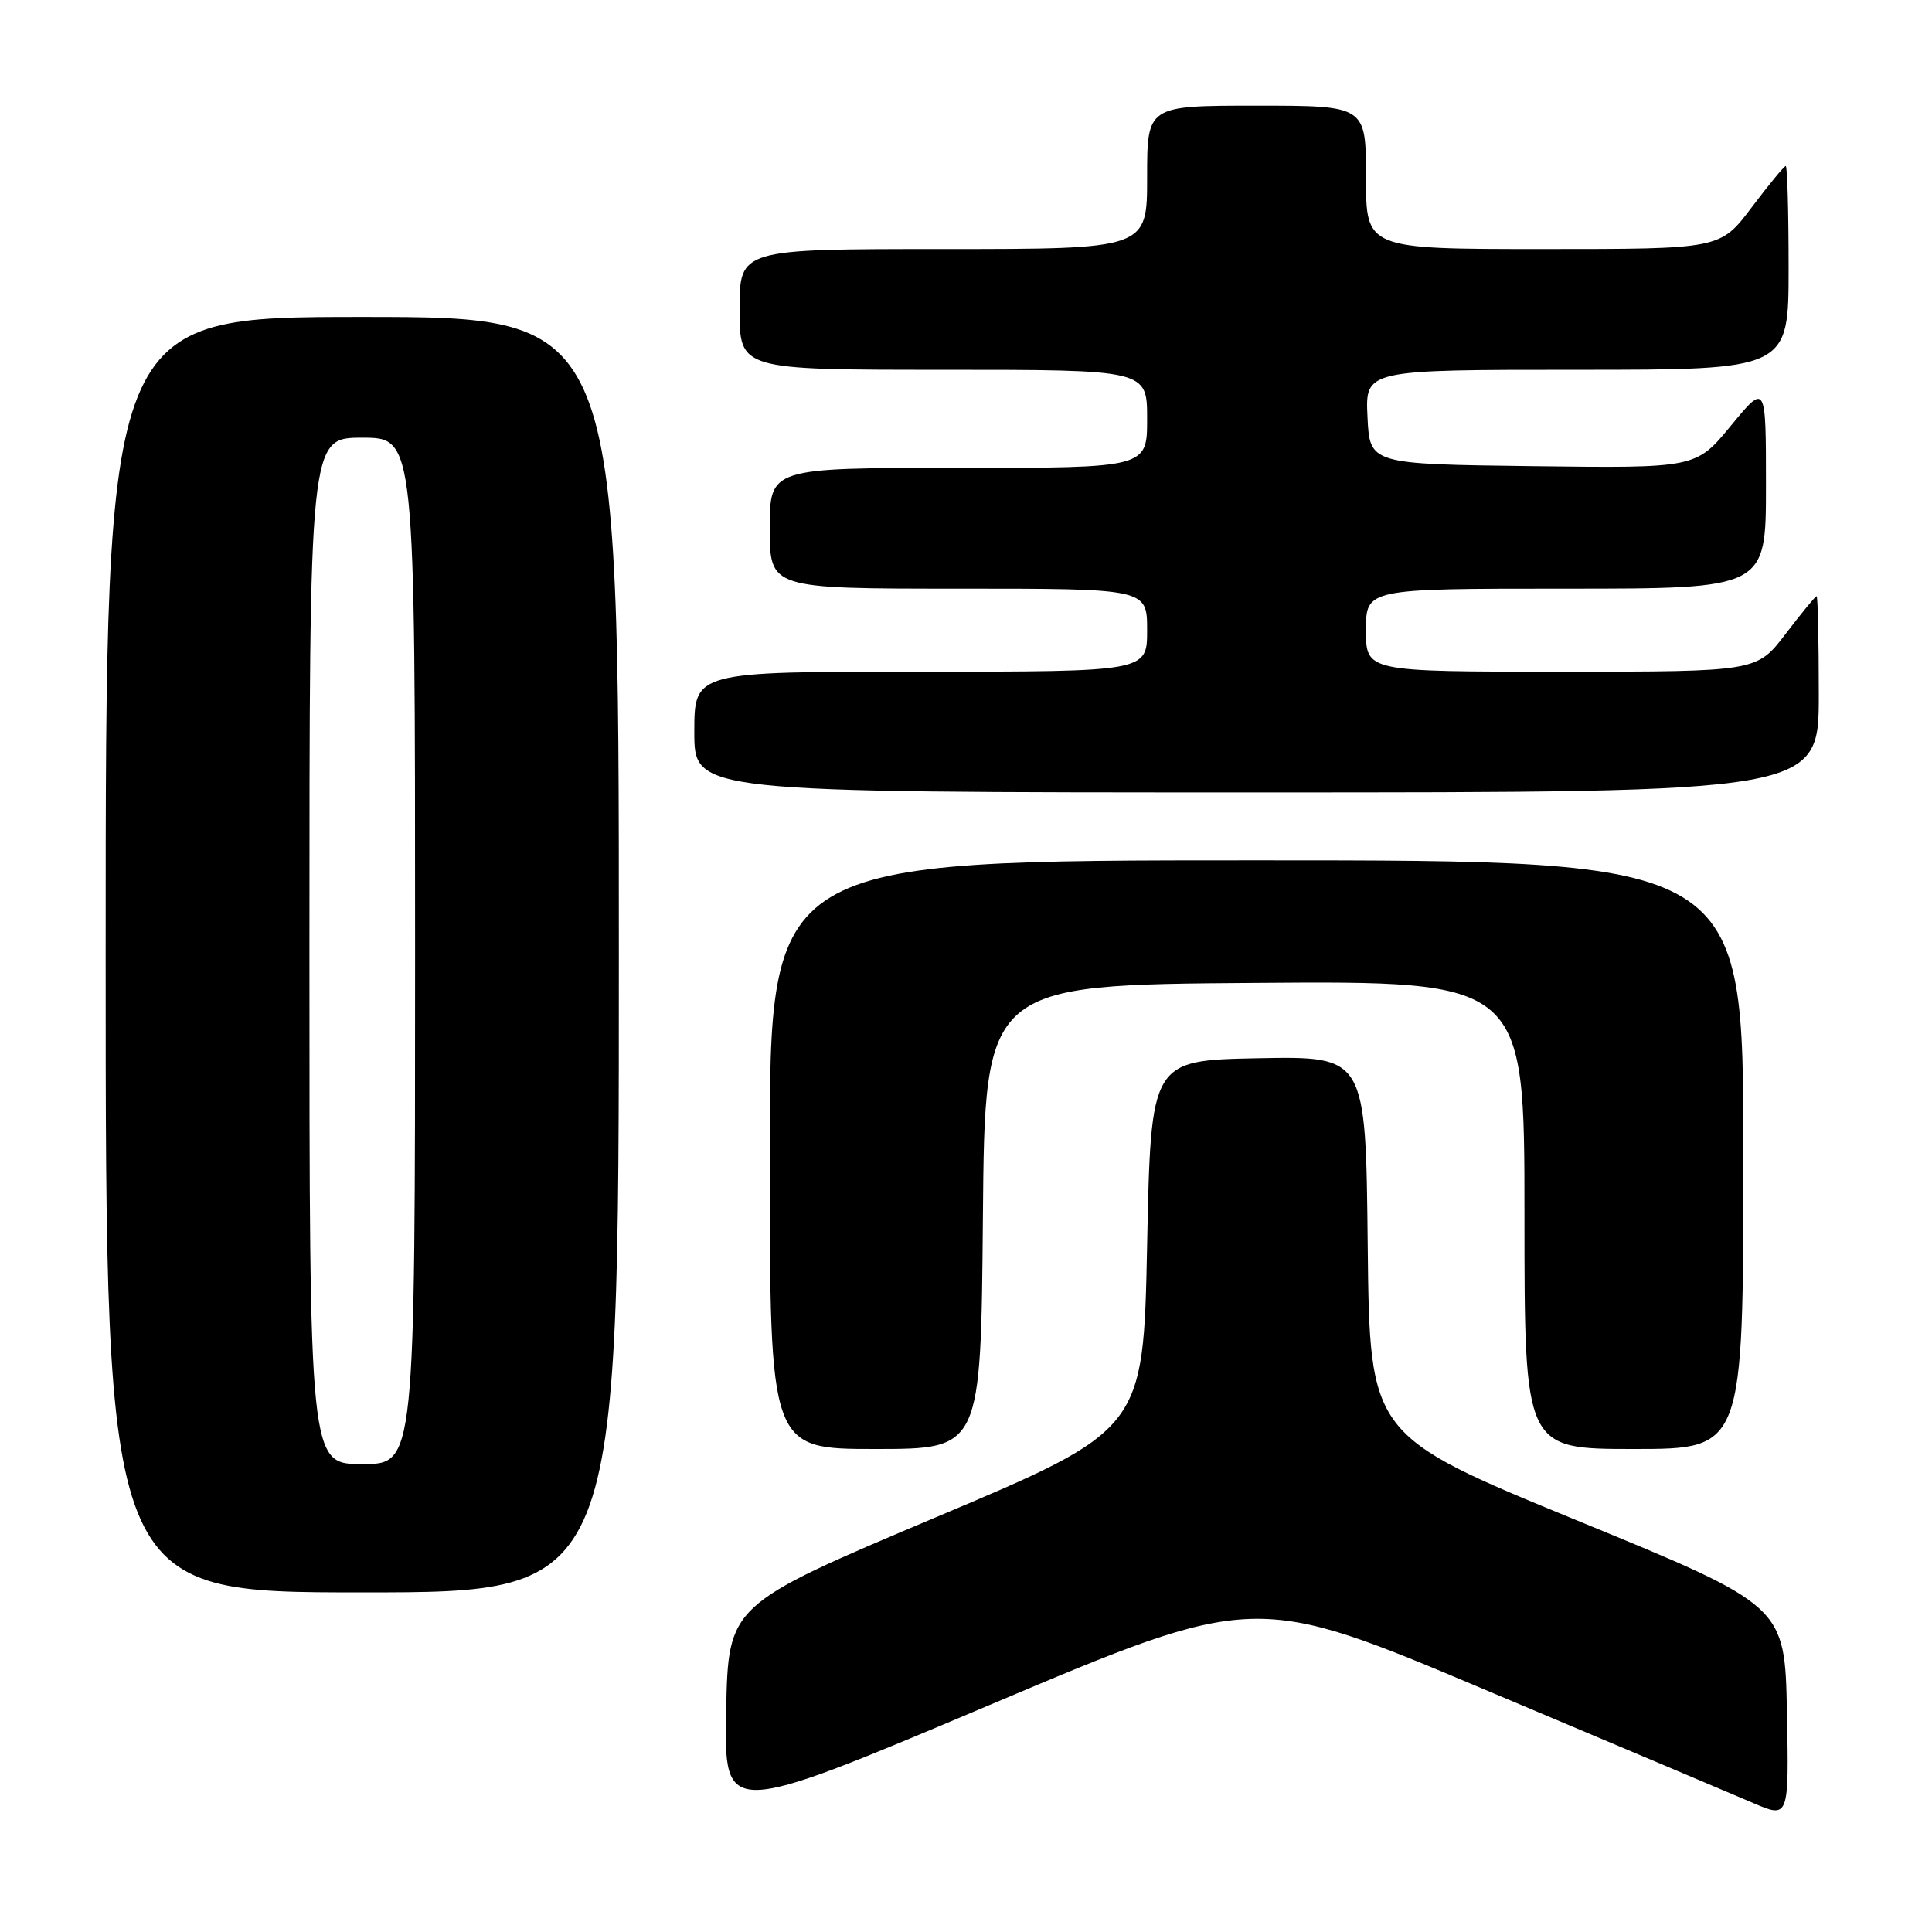 <?xml version="1.0" encoding="UTF-8" standalone="no"?>
<!DOCTYPE svg PUBLIC "-//W3C//DTD SVG 1.1//EN" "http://www.w3.org/Graphics/SVG/1.1/DTD/svg11.dtd" >
<svg xmlns="http://www.w3.org/2000/svg" xmlns:xlink="http://www.w3.org/1999/xlink" version="1.1" viewBox="0 0 256 256">
 <g >
 <path fill="currentColor"
d=" M 196.90 223.95 C 213.73 231.04 229.65 237.77 232.28 238.90 C 237.05 240.95 237.05 240.95 236.78 226.86 C 236.50 212.77 236.50 212.77 209.00 201.48 C 181.50 190.19 181.50 190.19 181.23 165.07 C 180.97 139.95 180.97 139.95 166.73 140.22 C 152.50 140.50 152.50 140.50 152.00 164.98 C 151.50 189.45 151.50 189.45 124.00 201.05 C 96.50 212.66 96.50 212.66 96.22 226.72 C 95.95 240.79 95.95 240.79 131.13 225.92 C 166.31 211.04 166.31 211.04 196.90 223.95 Z  M 82.00 126.50 C 82.00 42.00 82.00 42.00 48.00 42.00 C 14.00 42.00 14.00 42.00 14.00 126.50 C 14.00 211.00 14.00 211.00 48.00 211.00 C 82.00 211.00 82.00 211.00 82.00 126.50 Z  M 130.24 161.25 C 130.50 130.50 130.50 130.50 166.25 130.24 C 202.00 129.97 202.00 129.97 202.00 160.99 C 202.00 192.00 202.00 192.00 216.50 192.00 C 231.00 192.00 231.00 192.00 231.00 153.00 C 231.00 114.00 231.00 114.00 166.50 114.00 C 102.00 114.00 102.00 114.00 102.00 153.00 C 102.00 192.00 102.00 192.00 115.99 192.00 C 129.97 192.00 129.97 192.00 130.24 161.25 Z  M 241.00 92.00 C 241.00 84.85 240.87 79.00 240.71 79.00 C 240.54 79.00 238.70 81.25 236.60 84.00 C 232.78 89.00 232.78 89.00 206.89 89.00 C 181.00 89.00 181.00 89.00 181.00 83.50 C 181.00 78.00 181.00 78.00 207.50 78.00 C 234.00 78.00 234.00 78.00 234.00 64.39 C 234.00 50.77 234.00 50.77 229.36 56.40 C 224.72 62.04 224.72 62.04 203.11 61.77 C 181.50 61.50 181.50 61.50 181.20 55.25 C 180.90 49.00 180.90 49.00 208.95 49.00 C 237.00 49.00 237.00 49.00 237.00 35.50 C 237.00 28.07 236.83 22.00 236.62 22.00 C 236.41 22.00 234.37 24.48 232.09 27.50 C 227.94 33.00 227.94 33.00 204.47 33.00 C 181.00 33.00 181.00 33.00 181.00 23.50 C 181.00 14.00 181.00 14.00 166.50 14.00 C 152.00 14.00 152.00 14.00 152.00 23.50 C 152.00 33.00 152.00 33.00 125.00 33.00 C 98.00 33.00 98.00 33.00 98.00 41.00 C 98.00 49.00 98.00 49.00 125.00 49.00 C 152.00 49.00 152.00 49.00 152.00 55.50 C 152.00 62.00 152.00 62.00 127.00 62.00 C 102.00 62.00 102.00 62.00 102.00 70.00 C 102.00 78.00 102.00 78.00 127.00 78.00 C 152.00 78.00 152.00 78.00 152.00 83.50 C 152.00 89.00 152.00 89.00 122.00 89.00 C 92.00 89.00 92.00 89.00 92.00 97.00 C 92.00 105.00 92.00 105.00 166.50 105.00 C 241.00 105.00 241.00 105.00 241.00 92.00 Z  M 41.00 126.00 C 41.00 58.00 41.00 58.00 48.00 58.00 C 55.00 58.00 55.00 58.00 55.00 126.00 C 55.00 194.00 55.00 194.00 48.00 194.00 C 41.00 194.00 41.00 194.00 41.00 126.00 Z "/>
</g>
</svg>